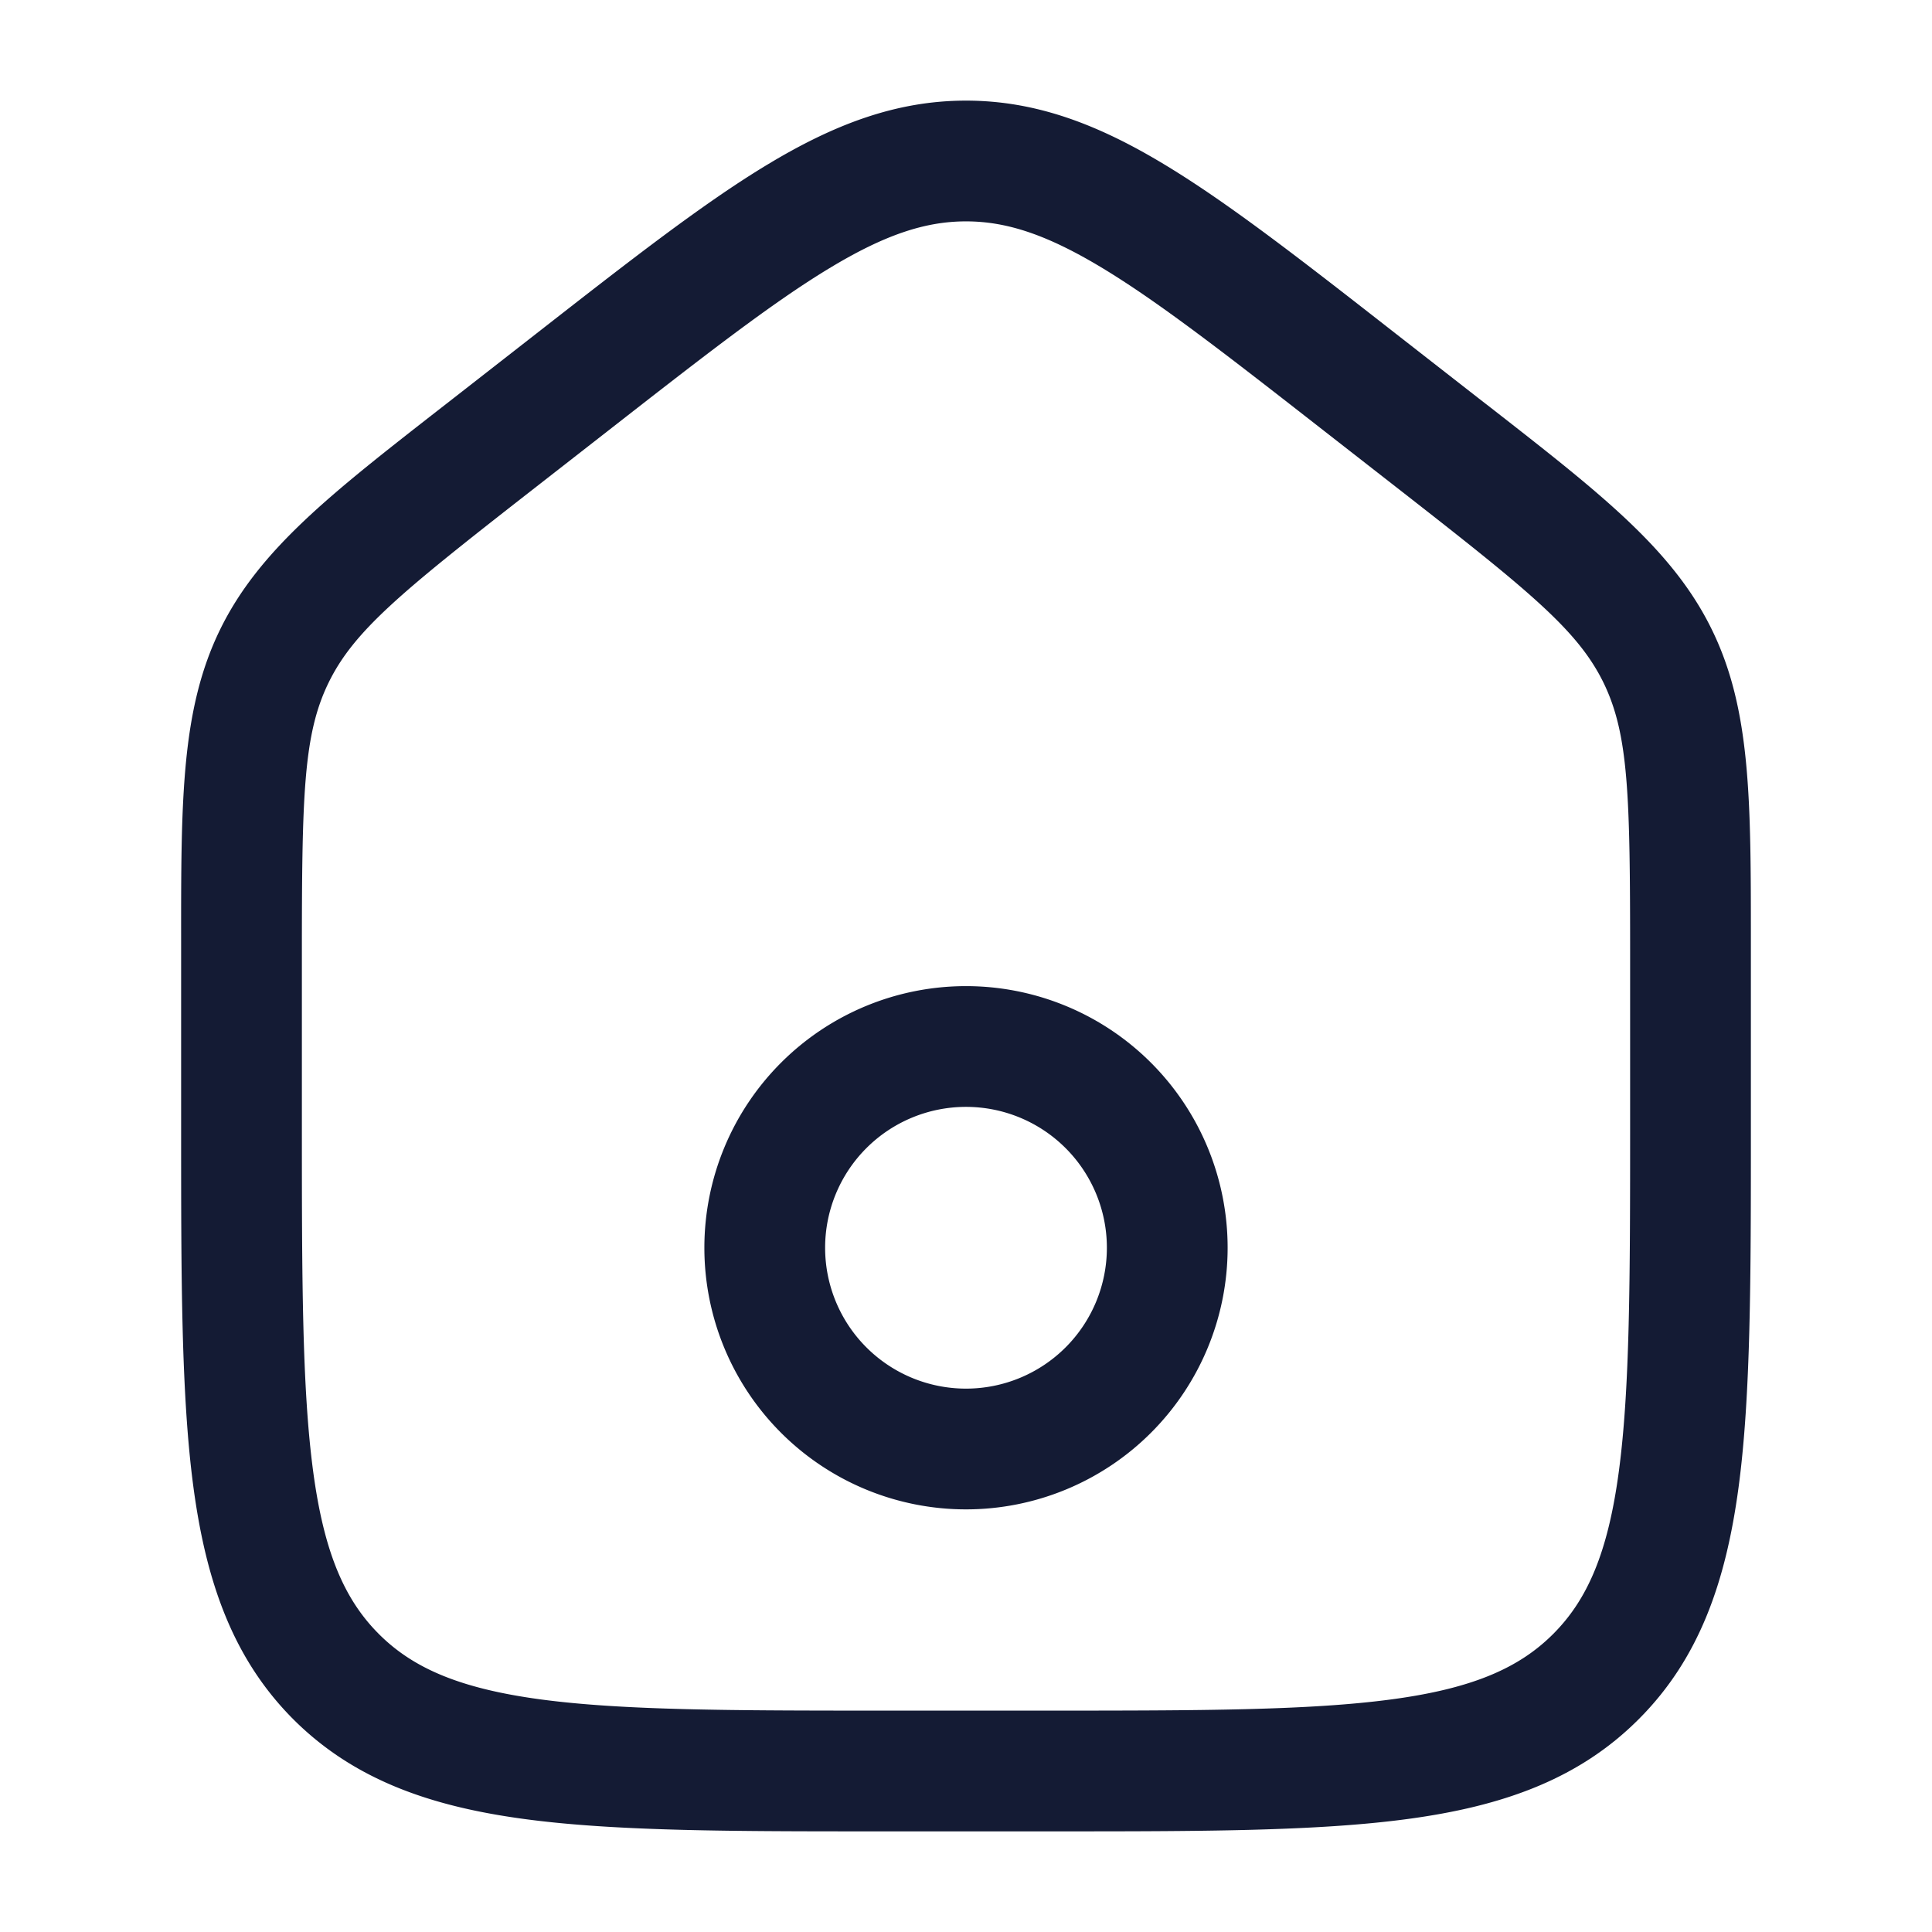 <svg xmlns="http://www.w3.org/2000/svg" width="24" height="24" fill="none"><path fill="#141B34" fill-rule="evenodd" d="M7.55 5.354c1.194-.932 2.038-1.59 2.753-2.022.696-.421 1.198-.582 1.697-.582s1 .16 1.698.582c.714.432 1.558 1.09 2.752 2.022l1 .78c1.575 1.23 2.156 1.706 2.47 2.348.312.642.33 1.397.33 3.398v2.092c0 1.913-.002 3.273-.14 4.305-.135 1.01-.39 1.593-.813 2.018s-1.003.68-2.008.815c-1.028.138-2.382.14-4.289.14h-2c-1.907 0-3.261-.002-4.289-.14-1.005-.136-1.585-.39-2.008-.815s-.678-1.008-.813-2.018c-.138-1.032-.14-2.392-.14-4.305V11.88c0-2.001.018-2.756.331-3.398s.895-1.119 2.469-2.348zM12 1.25c-.874 0-1.648.3-2.474.799-.8.483-1.713 1.197-2.861 2.093l-1.038.81-.145.113c-1.376 1.073-2.266 1.767-2.75 2.76-.483.992-.483 2.122-.482 3.87v2.333c0 1.844 0 3.305.153 4.448.158 1.176.49 2.127 1.237 2.878.749.75 1.698 1.084 2.87 1.242 1.14.154 2.596.154 4.434.154h2.113c1.837 0 3.293 0 4.432-.154 1.173-.158 2.122-.491 2.87-1.242.749-.75 1.08-1.702 1.238-2.878.153-1.143.153-2.604.153-4.448v-2.332c0-1.75.001-2.88-.483-3.871-.483-.993-1.373-1.687-2.748-2.76l-.146-.113-1.038-.81c-1.147-.896-2.061-1.61-2.861-2.093-.826-.5-1.6-.799-2.474-.799M10.25 15.5a1.75 1.75 0 1 1 3.5 0 1.75 1.75 0 0 1-3.5 0M12 12.25a3.25 3.25 0 1 0 0 6.5 3.25 3.25 0 0 0 0-6.5" clip-rule="evenodd"/></svg>